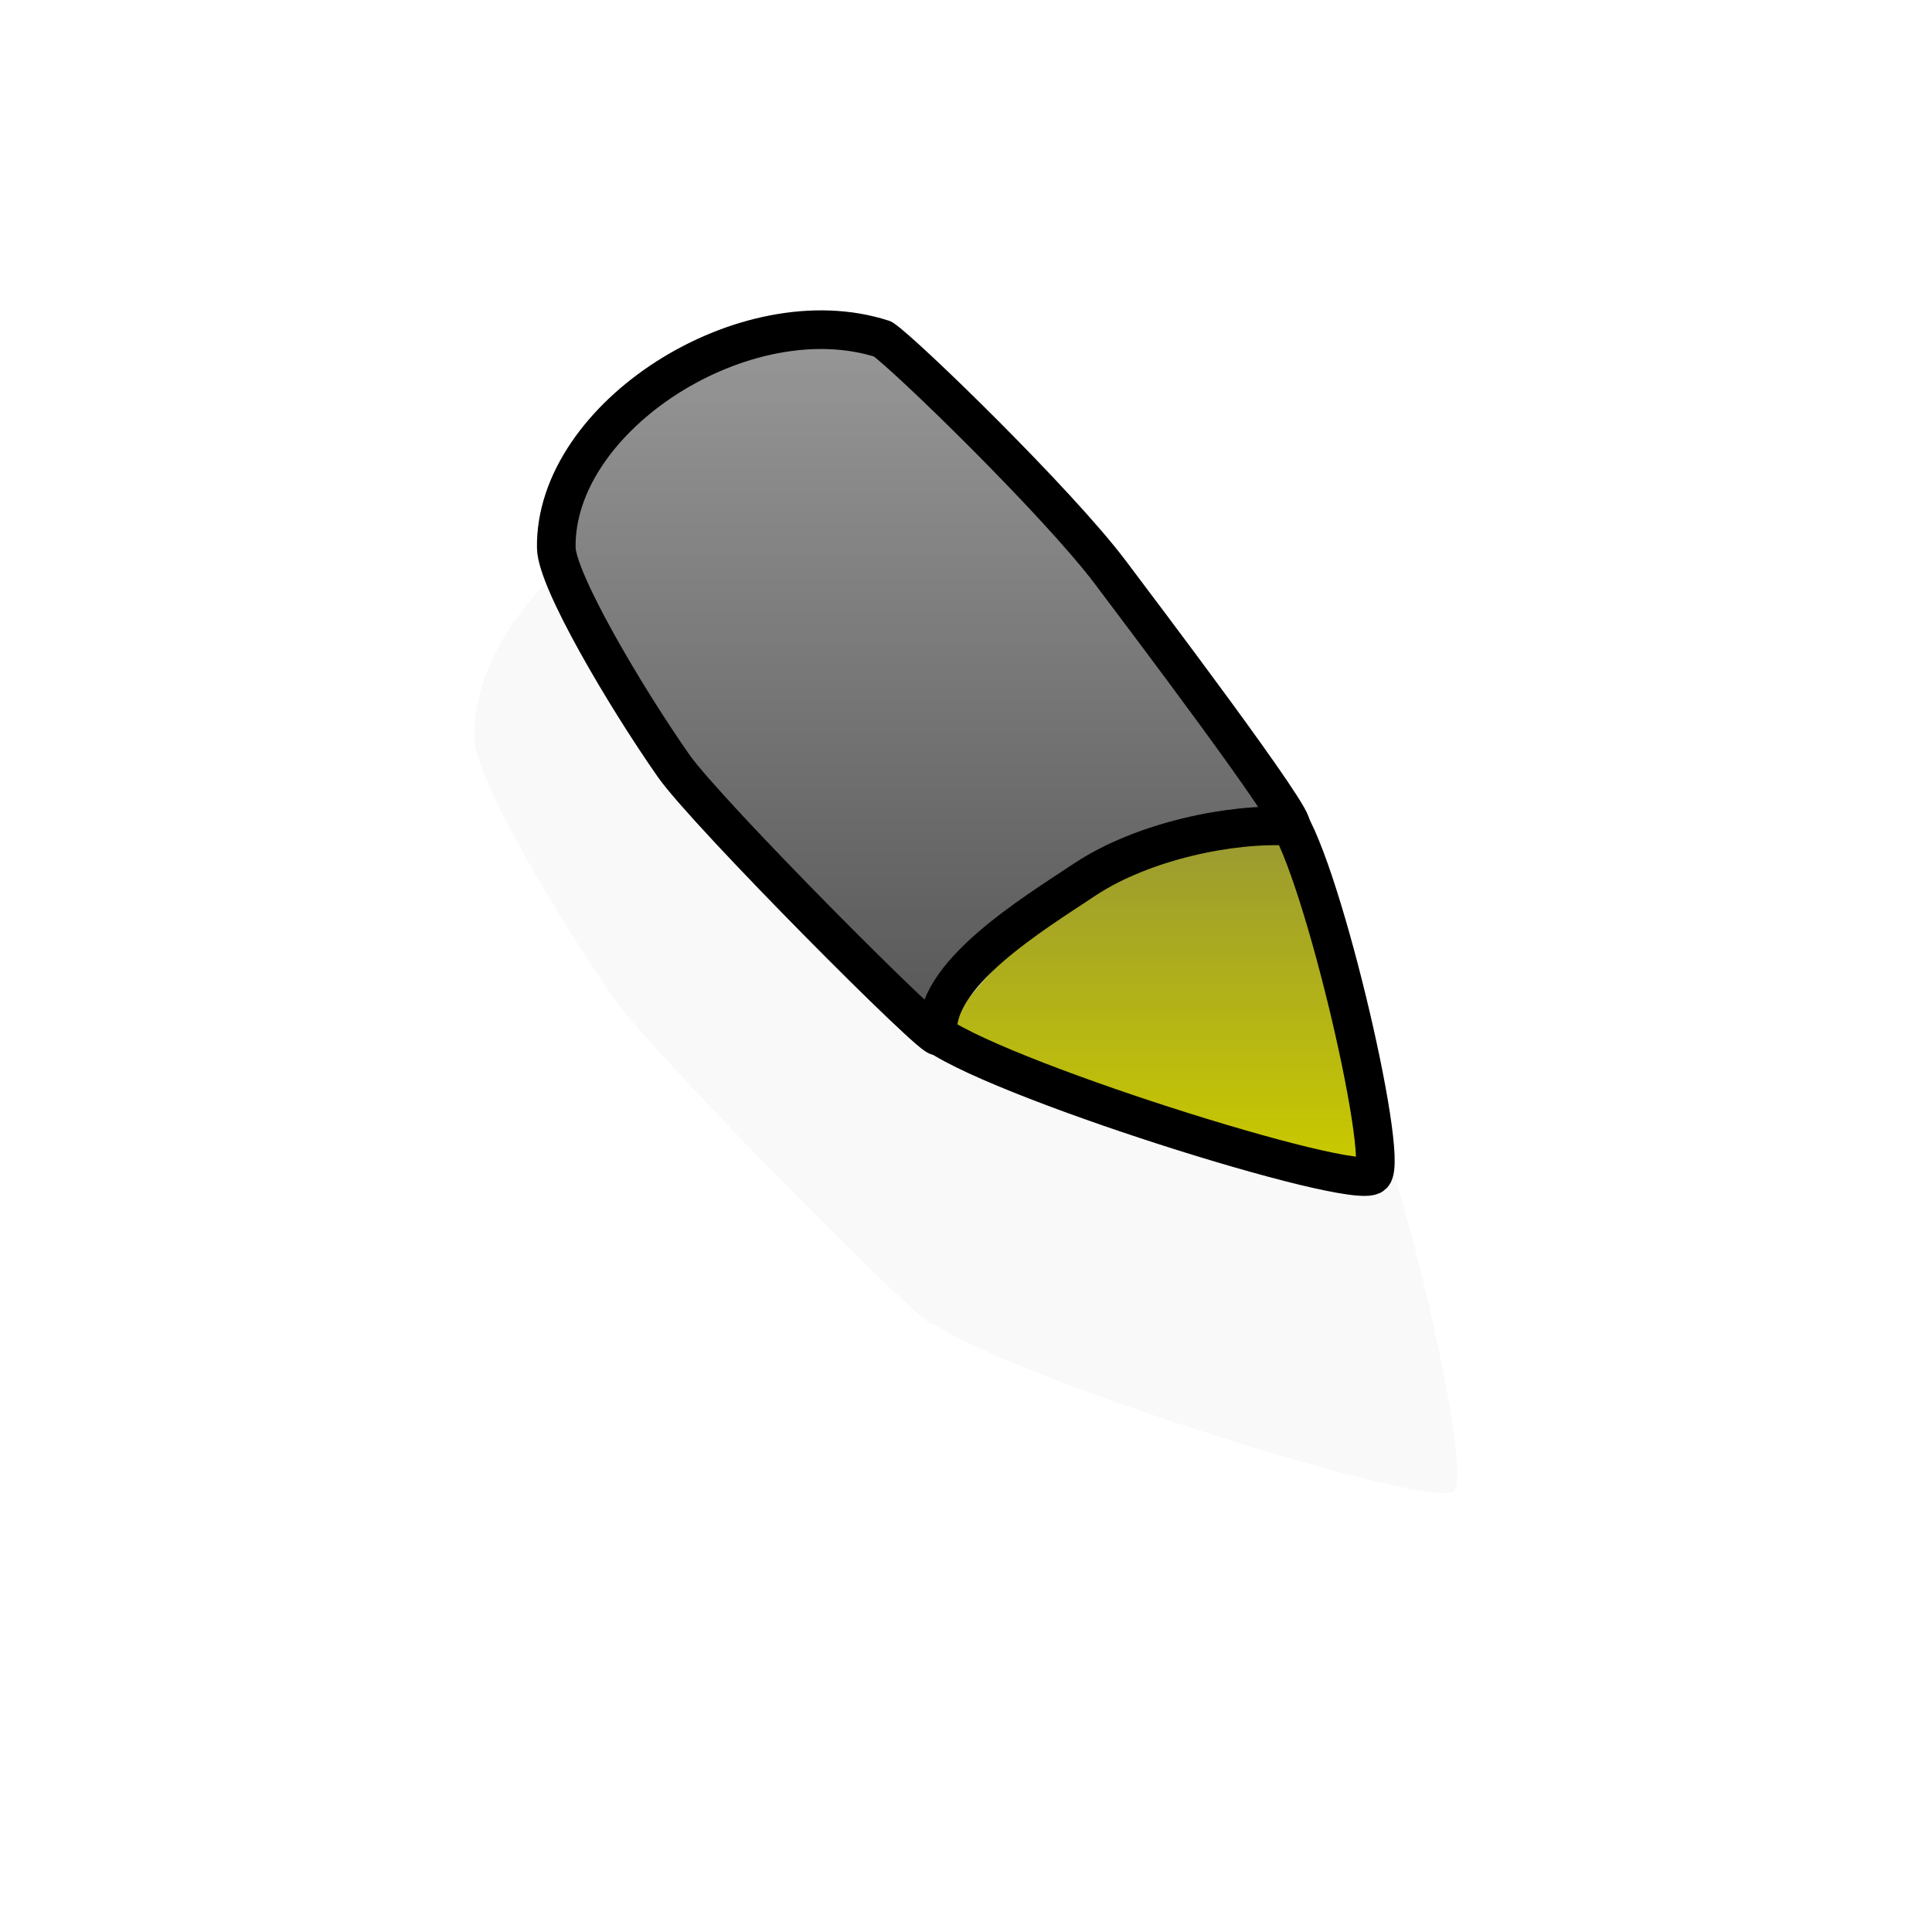 <?xml version="1.0" encoding="UTF-8" standalone="no"?>
<!-- Created with Inkscape (http://www.inkscape.org/) -->

<svg
   xmlns:dc="http://purl.org/dc/elements/1.1/"
   xmlns:cc="http://creativecommons.org/ns#"
   xmlns:rdf="http://www.w3.org/1999/02/22-rdf-syntax-ns#"
   xmlns:svg="http://www.w3.org/2000/svg"
   xmlns="http://www.w3.org/2000/svg"
   xmlns:xlink="http://www.w3.org/1999/xlink"
   version="1.0"
   width="500"
   height="500"
   viewBox="0 0 1000 1000"
   id="page"
   xml:space="preserve"><defs
     id="defs38"><linearGradient
       id="linearGradient2075"><stop
         id="stop2077"
         style="stop-color:#999999;stop-opacity:1"
         offset="0" /><stop
         id="stop2079"
         style="stop-color:#555555;stop-opacity:1"
         offset="1" /></linearGradient><linearGradient
       id="linearGradient2218"><stop
         id="stop2220"
         style="stop-color:#999933;stop-opacity:1"
         offset="0" /><stop
         id="stop2222"
         style="stop-color:#c9c900;stop-opacity:1"
         offset="1" /></linearGradient><linearGradient
       x1="321.573"
       y1="160.643"
       x2="321.573"
       y2="546.284"
       id="linearGradient3375"
       xlink:href="#linearGradient2075"
       gradientUnits="userSpaceOnUse"
       gradientTransform="translate(-3.339846e-5,0)" /><linearGradient
       x1="303.686"
       y1="439.032"
       x2="303.686"
       y2="593.225"
       id="linearGradient3377"
       xlink:href="#linearGradient2218"
       gradientUnits="userSpaceOnUse"
       gradientTransform="matrix(1.088,0,0,1.114,-35.251,-60.234)" /><linearGradient
       x1="303.686"
       y1="439.032"
       x2="303.686"
       y2="593.225"
       id="linearGradient3377-1"
       xlink:href="#linearGradient2218-7"
       gradientUnits="userSpaceOnUse"
       gradientTransform="matrix(1.088,0,0,1.114,-649.752,-666.174)" /><linearGradient
       id="linearGradient2218-7"><stop
         id="stop2220-9"
         style="stop-color:#999933;stop-opacity:1"
         offset="0" /><stop
         id="stop2222-5"
         style="stop-color:#c9c900;stop-opacity:1"
         offset="1" /></linearGradient><linearGradient
       x1="321.573"
       y1="160.643"
       x2="321.573"
       y2="546.284"
       id="linearGradient3375-2"
       xlink:href="#linearGradient2075-5"
       gradientUnits="userSpaceOnUse"
       gradientTransform="translate(-3.339846e-5,0)" /><linearGradient
       id="linearGradient2075-5"><stop
         id="stop2077-7"
         style="stop-color:#999999;stop-opacity:1"
         offset="0" /><stop
         id="stop2079-0"
         style="stop-color:#555555;stop-opacity:1"
         offset="1" /></linearGradient><linearGradient
       x1="321.573"
       y1="160.643"
       x2="321.573"
       y2="546.284"
       id="linearGradient3021"
       xlink:href="#linearGradient2075-5"
       gradientUnits="userSpaceOnUse"
       gradientTransform="translate(-614.501,-605.941)" /><linearGradient
       x1="321.573"
       y1="160.643"
       x2="321.573"
       y2="546.284"
       id="linearGradient3055"
       xlink:href="#linearGradient2075-5"
       gradientUnits="userSpaceOnUse"
       gradientTransform="translate(-4e-5,0)" /><linearGradient
       x1="303.686"
       y1="439.032"
       x2="303.686"
       y2="593.225"
       id="linearGradient3059"
       xlink:href="#linearGradient2218-7"
       gradientUnits="userSpaceOnUse"
       gradientTransform="matrix(1.088,0,0,1.114,-35.251,-60.234)" /><linearGradient
       x1="321.573"
       y1="160.643"
       x2="321.573"
       y2="546.284"
       id="linearGradient3068"
       xlink:href="#linearGradient2075-5"
       gradientUnits="userSpaceOnUse"
       gradientTransform="translate(-4e-5,0)" /><linearGradient
       x1="321.573"
       y1="160.643"
       x2="321.573"
       y2="546.284"
       id="linearGradient3071"
       xlink:href="#linearGradient2075-5"
       gradientUnits="userSpaceOnUse"
       gradientTransform="translate(-4e-5,0)" /><filter
       x="-0.244"
       y="-0.236"
       width="1.488"
       height="1.472"
       color-interpolation-filters="sRGB"
       id="filter3843"><feGaussianBlur
         id="feGaussianBlur3845"
         stdDeviation="21.559" /></filter><linearGradient
       x1="303.686"
       y1="439.032"
       x2="303.686"
       y2="593.225"
       id="linearGradient3847"
       xlink:href="#linearGradient2218"
       gradientUnits="userSpaceOnUse"
       gradientTransform="matrix(1.088,0,0,1.114,-35.251,-60.234)" /><linearGradient
       x1="321.573"
       y1="160.643"
       x2="321.573"
       y2="546.284"
       id="linearGradient3849"
       xlink:href="#linearGradient2075"
       gradientUnits="userSpaceOnUse"
       gradientTransform="translate(-3.339846e-5,0)" /><linearGradient
       x1="321.573"
       y1="160.643"
       x2="321.573"
       y2="546.284"
       id="linearGradient3852"
       xlink:href="#linearGradient2075"
       gradientUnits="userSpaceOnUse"
       gradientTransform="translate(-3.339846e-5,0)" /><linearGradient
       x1="303.686"
       y1="439.032"
       x2="303.686"
       y2="593.225"
       id="linearGradient3856"
       xlink:href="#linearGradient2218"
       gradientUnits="userSpaceOnUse"
       gradientTransform="matrix(1.088,0,0,1.114,-35.251,-60.234)" /></defs><path
     d="m 520.062,388.281 c -32.803,-0.177 -69.298,27.221 -68.844,56.469 0.13,8.366 17.479,37.954 30.344,56.375 8.57,12.272 68.759,72.718 68.438,69.906 -0.008,-0.073 0.007,-0.146 0,-0.219 18.632,12.569 108.156,40.563 112.5,36.219 4.16,-4.16 -11.631,-72.861 -21.156,-90.344 0.868,-2.713 -40.545,-57.32 -46.656,-65.469 -13.5,-18 -53.354,-56.747 -59,-60.5 -4.992,-1.617 -10.257,-2.408 -15.625,-2.438 z"
     transform="matrix(2.4,0,0,2.4,-837.372,-685.096)"
     id="path4584-5"
     style="opacity:0.15;fill:#111111;fill-opacity:1;stroke:none;filter:url(#filter3843)" /><path
     d="m 663.495,432.074 c 26.326,95.809 49.726,158.684 38.026,167.666 -11.7,8.982 -213.53,-65.869 -213.53,-65.869 0,0 29.251,-41.916 70.202,-71.857 40.951,-29.94 96.527,-38.922 105.302,-29.94 z"
     id="path4602"
     style="fill:url(#linearGradient3856);fill-opacity:1;fill-rule:evenodd;stroke:none" /><path
     d="m 481.986,533.121 c 27.643,23.623 219.534,83.972 228.534,74.972 9,-9 -28.767,-169.151 -46.767,-187.151"
     id="path4584"
     style="fill:none;stroke:#000000;stroke-width:20;stroke-linecap:round;stroke-linejoin:round;stroke-miterlimit:3.133" /><path
     d="m 456.877,175.471 c 11.292,7.506 91,85 118,121 12.557,16.742 99.643,131.623 93,131.223 -30.536,-1.841 -76.206,7.633 -106.179,27.4 -27,18 -79.755,49.698 -76.178,81 0.643,5.623 -119.771,-115.238 -136.912,-139.781 -25.73,-36.842 -60.414,-96.042 -60.674,-112.774 -1.057,-68.068 97.943,-131.068 168.943,-108.068"
     id="path4586"
     style="fill:url(#linearGradient3852);fill-opacity:1;stroke:#000000;stroke-width:20;stroke-linecap:round;stroke-linejoin:round;stroke-miterlimit:3.133" /></svg>
